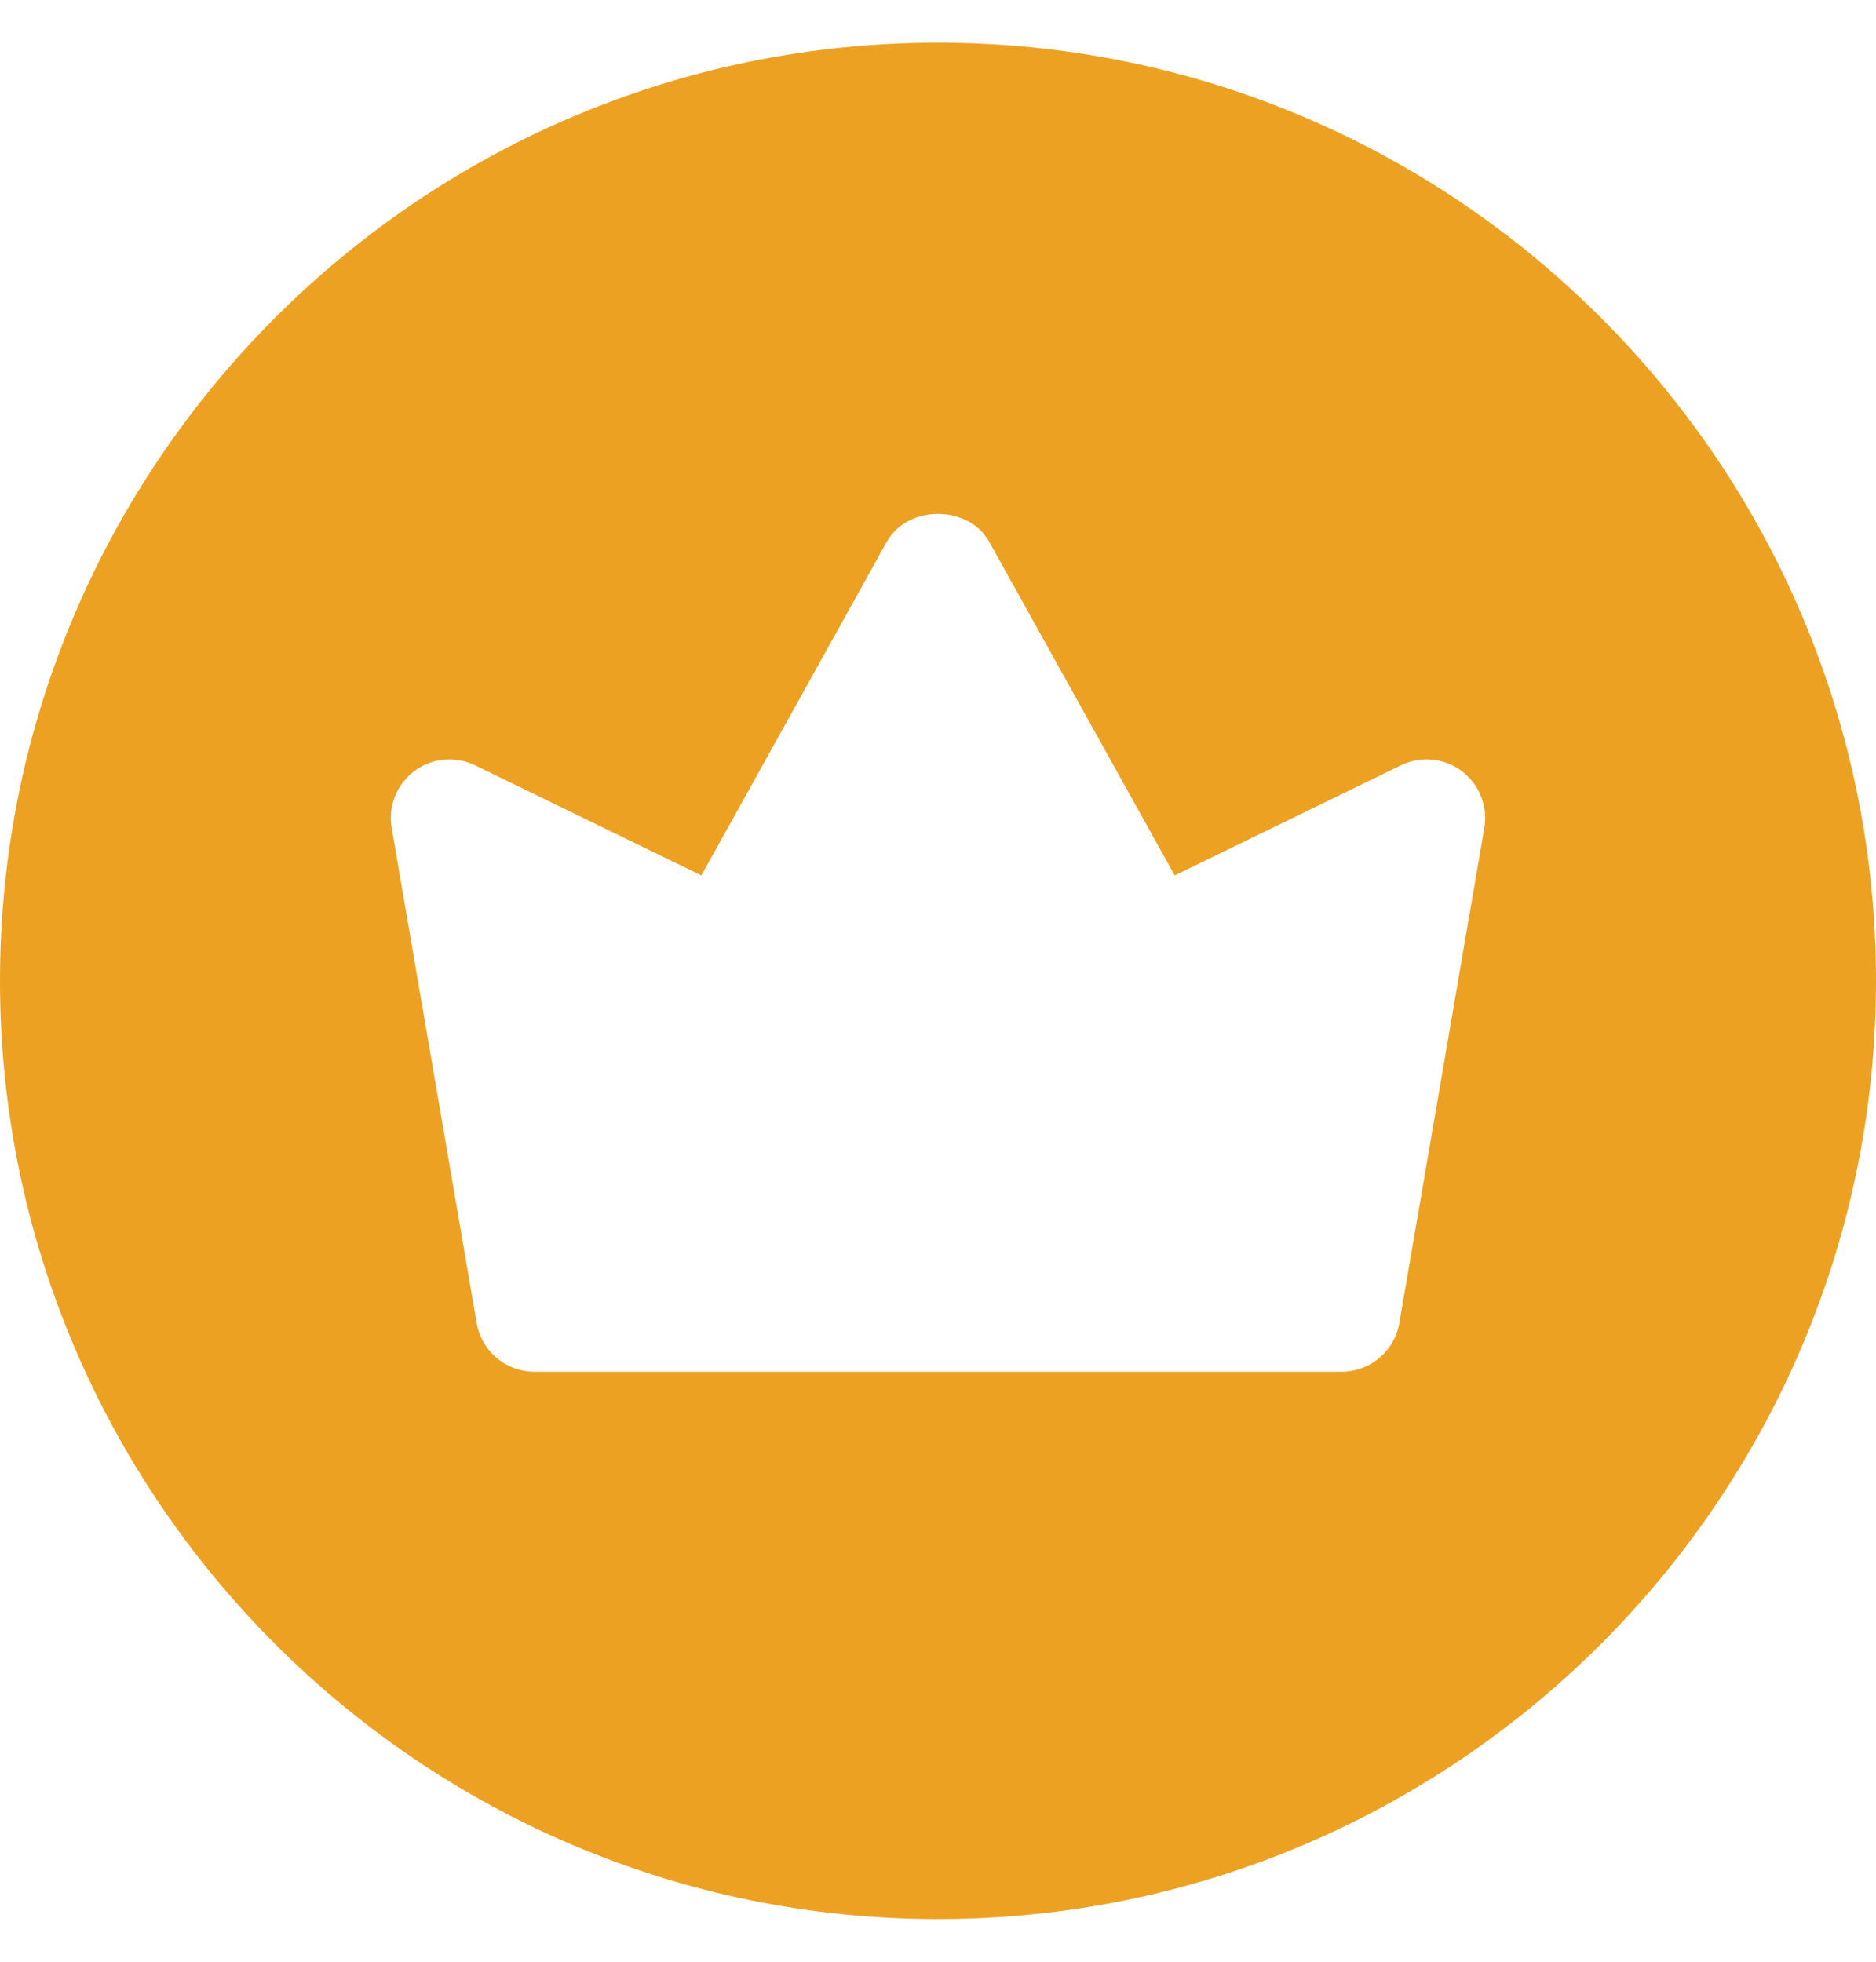 <svg width="22" height="23" viewBox="0 0 22 23" fill="none" xmlns="http://www.w3.org/2000/svg">
<path id="Vector" d="M11 0.5C4.935 0.5 0 5.435 0 11.5C0 17.566 4.935 22.5 11 22.5C17.066 22.5 22 17.566 22 11.5C22 5.435 17.066 0.5 11 0.5ZM17.407 9.707L16.41 15.512C16.353 15.842 16.067 16.083 15.733 16.083H6.267C5.933 16.083 5.647 15.842 5.59 15.512L4.593 9.707C4.549 9.453 4.652 9.196 4.858 9.041C5.066 8.885 5.34 8.86 5.572 8.973L8.225 10.264L10.399 6.353C10.642 5.916 11.359 5.916 11.601 6.353L13.776 10.264L16.428 8.973C16.66 8.86 16.936 8.885 17.143 9.041C17.348 9.196 17.451 9.453 17.407 9.707Z" fill="#EDA122"/>
</svg>

